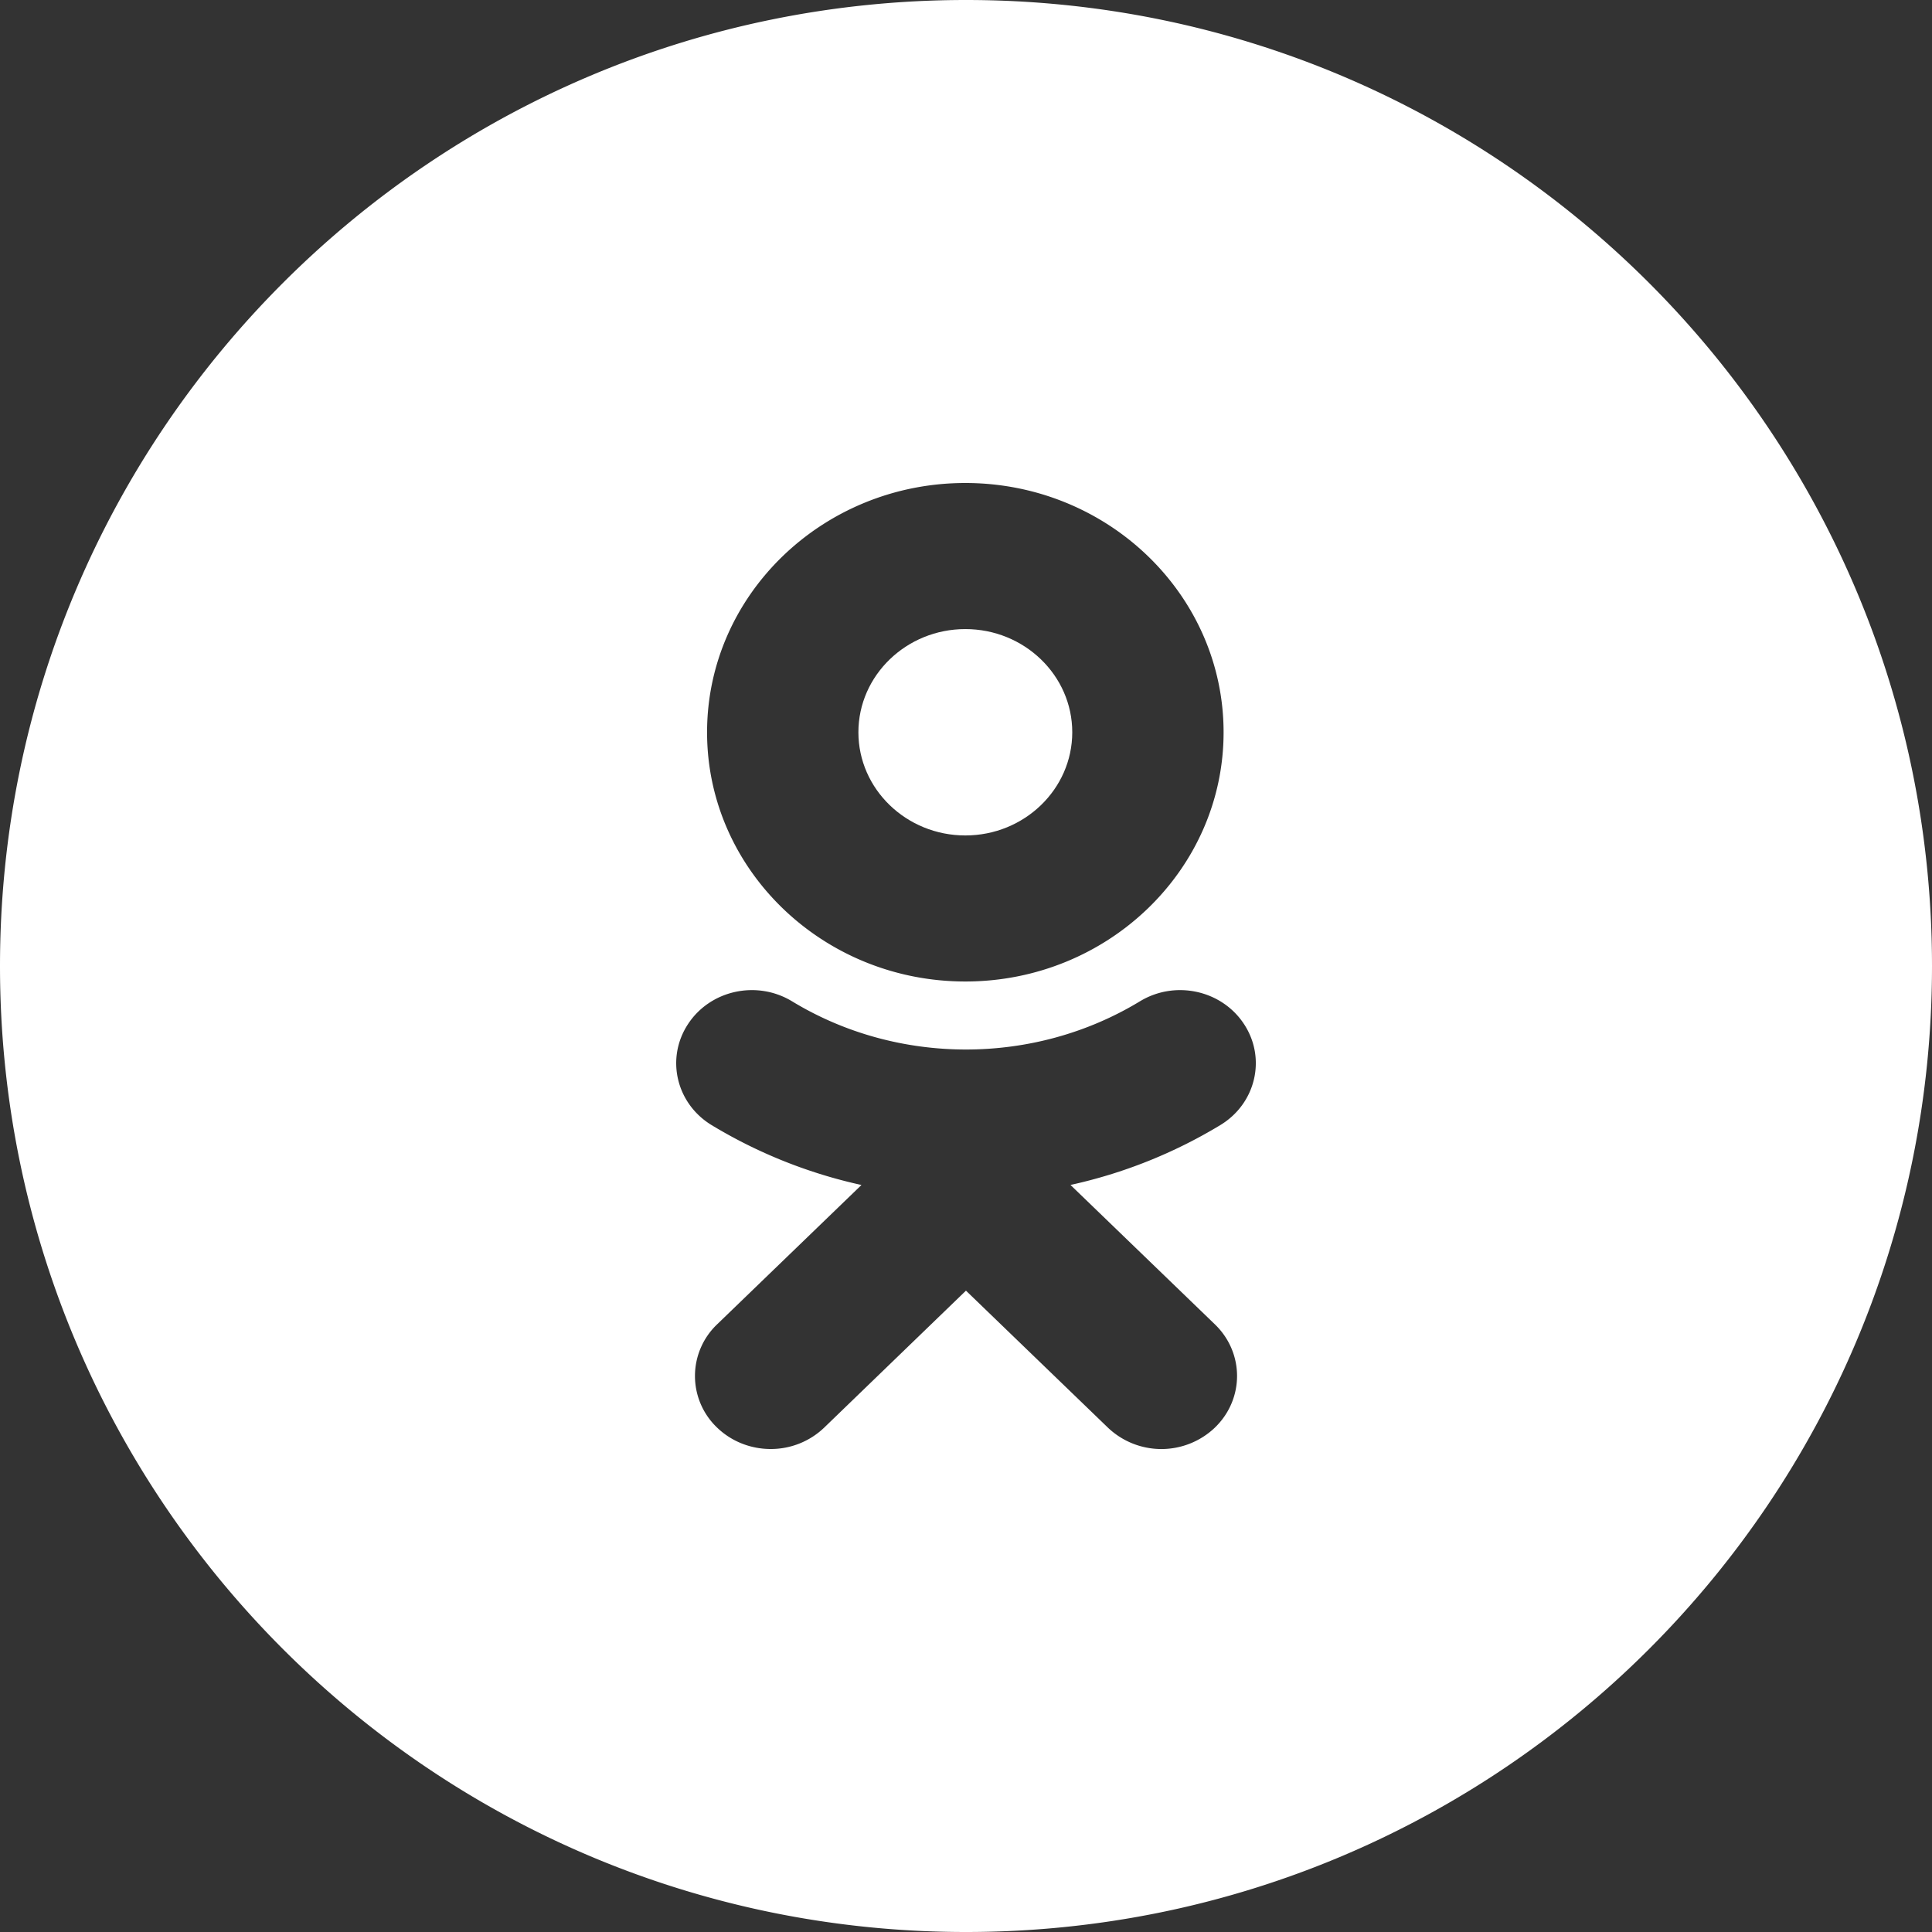 <svg width="49" height="49" fill="none" xmlns="http://www.w3.org/2000/svg"><rect width="100%" height="100%" fill="#333333" stroke="none"/><path fill-rule="evenodd" clip-rule="evenodd" d="M0 24.5C0 10.969 10.969 0 24.5 0S49 10.969 49 24.5 38.031 49 24.5 49 0 38.031 0 24.5zm24.483.393c3.613 0 6.55-2.835 6.55-6.32 0-3.487-2.937-6.323-6.55-6.323-3.612 0-6.55 2.836-6.55 6.323 0 3.485 2.938 6.32 6.55 6.32zm6.47 3.64a12.516 12.516 0 01-3.803 1.52l3.662 3.535c.75.723.75 1.896 0 2.62a1.966 1.966 0 01-2.713 0l-3.6-3.474-3.596 3.474a1.952 1.952 0 01-1.358.542c-.49 0-.982-.181-1.357-.542a1.808 1.808 0 010-2.62l3.661-3.534a12.535 12.535 0 01-3.803-1.52c-.896-.546-1.165-1.689-.6-2.555.563-.867 1.747-1.128 2.645-.582 2.68 1.628 6.135 1.628 8.818 0 .898-.546 2.082-.285 2.646.582.565.865.295 2.009-.602 2.554z" fill="#fff"/><path fill-rule="evenodd" clip-rule="evenodd" d="M24.483 15.955c1.496 0 2.712 1.174 2.712 2.617s-1.216 2.617-2.712 2.617c-1.494 0-2.712-1.174-2.712-2.617s1.218-2.617 2.712-2.617z" fill="#fff"/></svg>